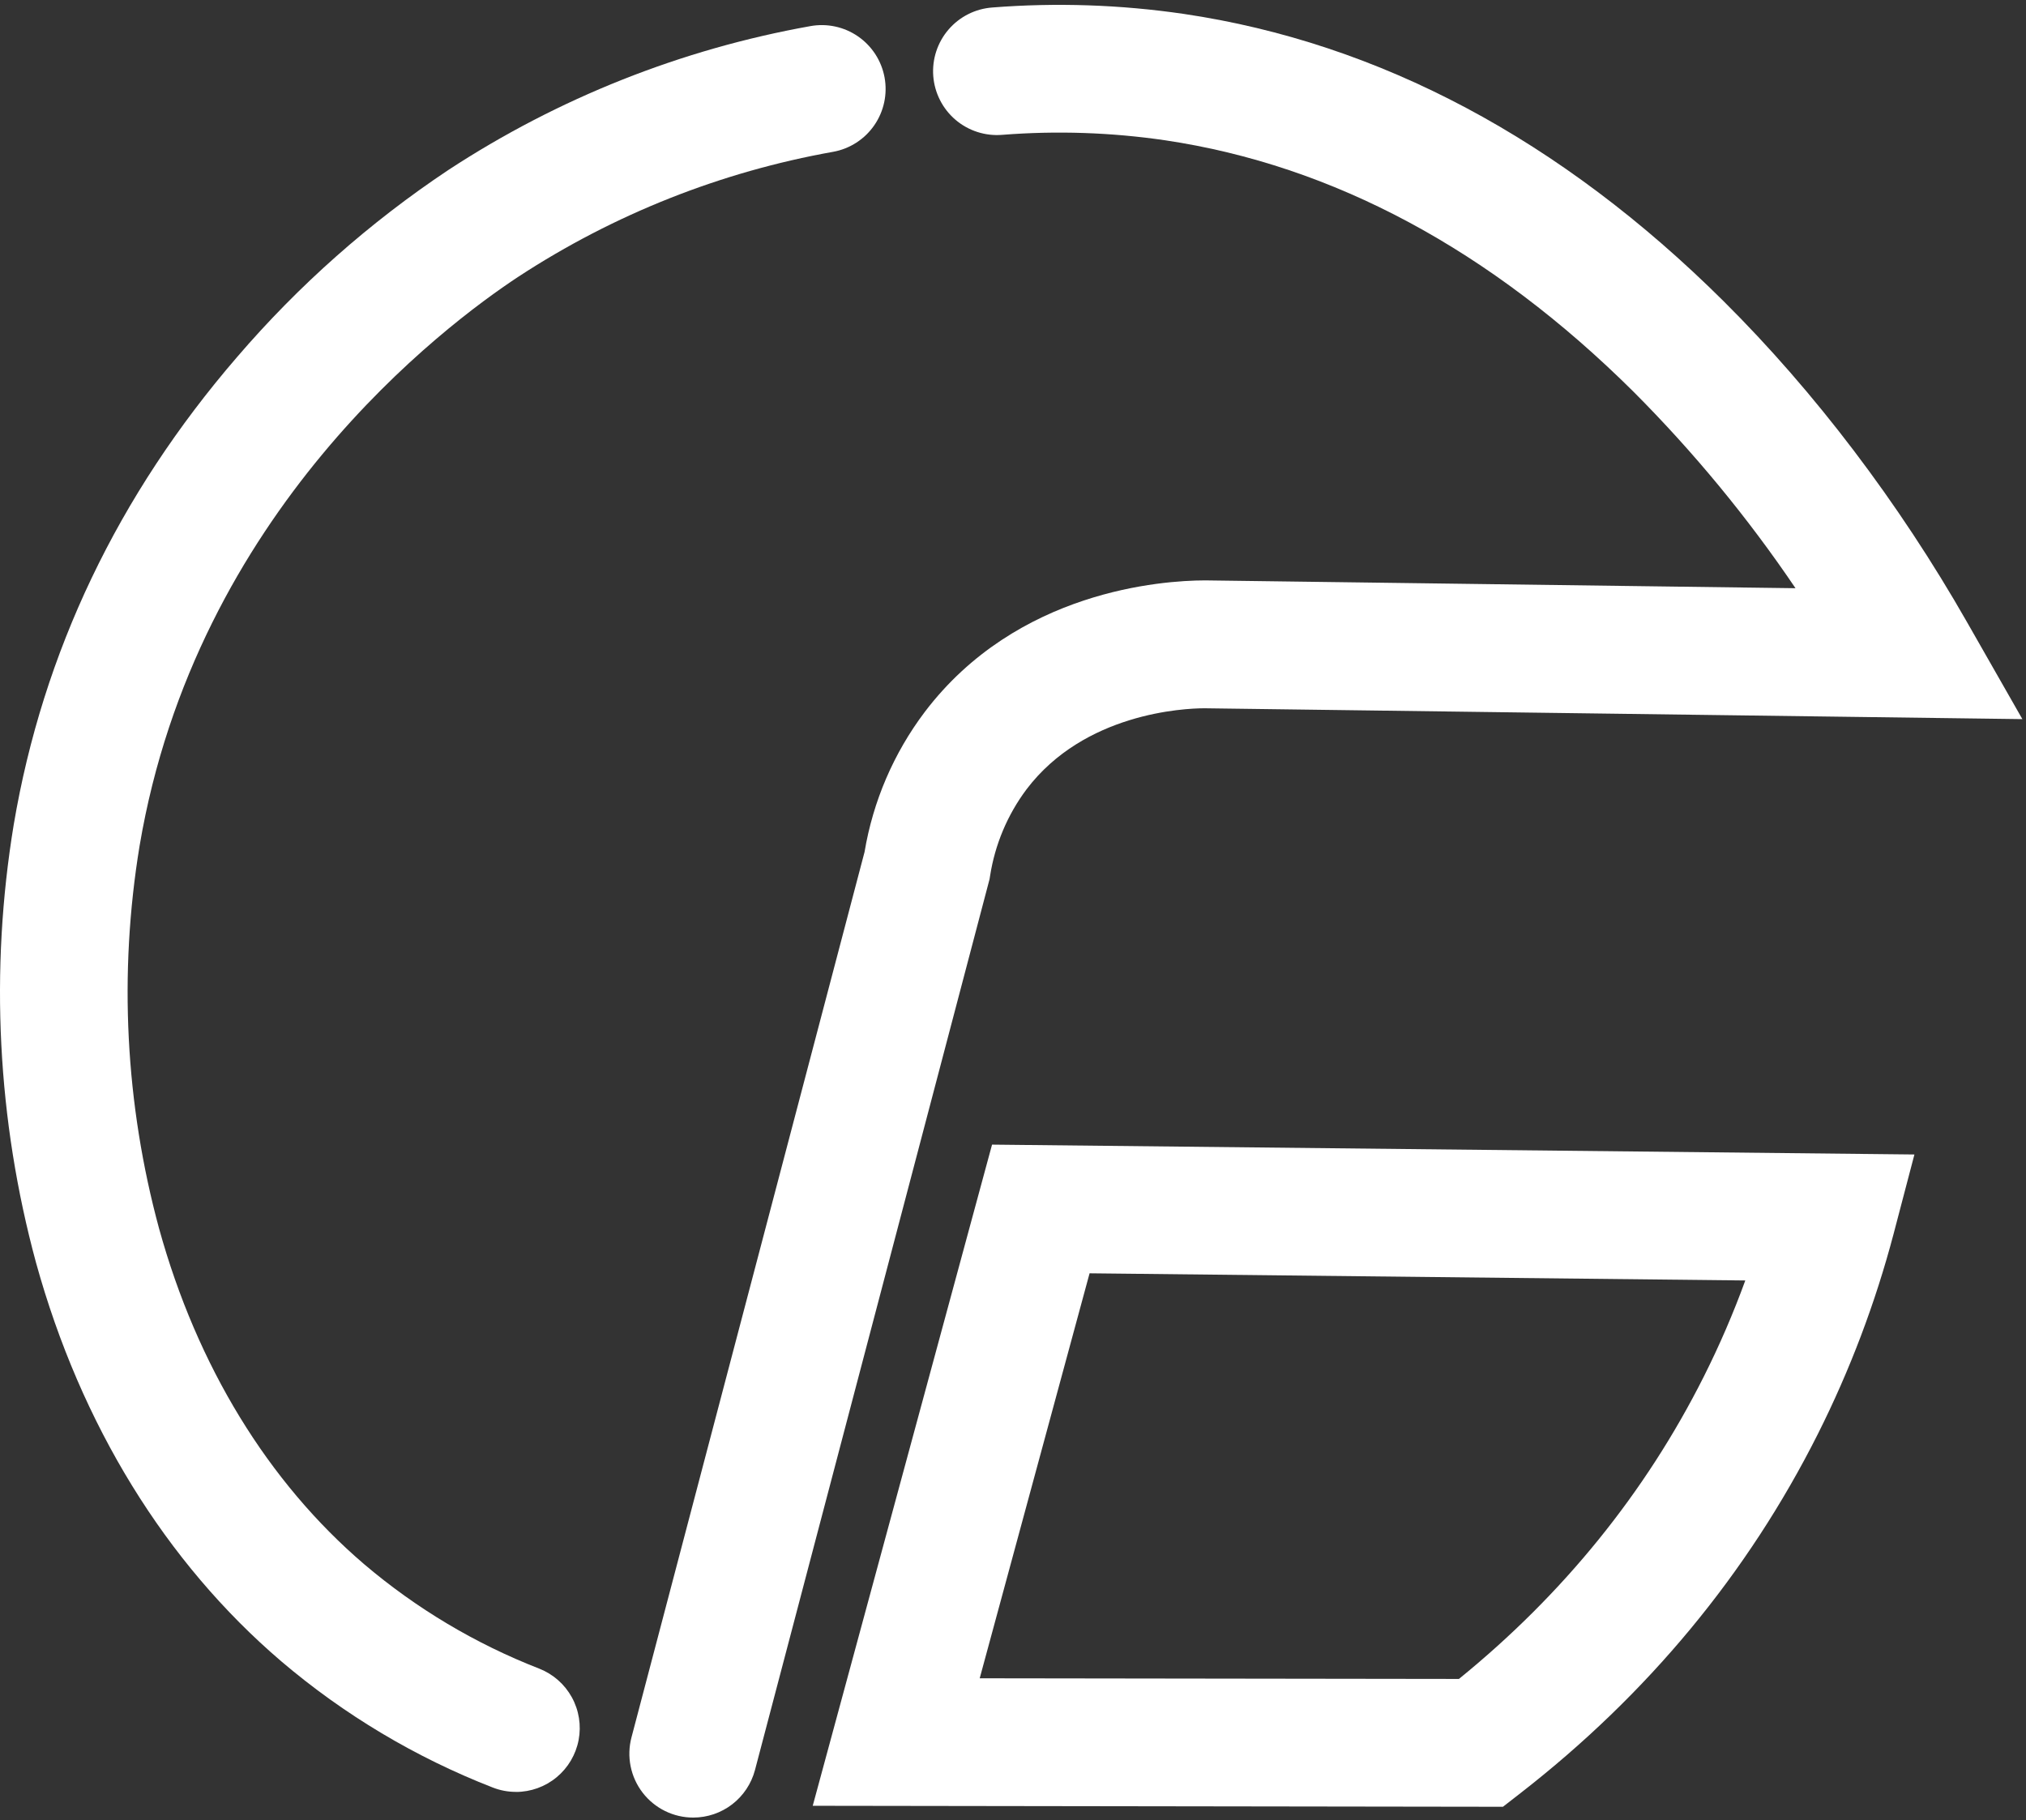 <svg width="138" height="124" viewBox="0 0 138 124" fill="none" xmlns="http://www.w3.org/2000/svg">
<rect x="0" y="0" width="138" height="124" fill="#333333" stroke="none"/>
<g clip-path="url(#clip0_304_180)">
<path d="M35.138 122.064C34.593 122.064 34.053 121.961 33.546 121.76C28.305 119.718 23.441 116.814 19.157 113.168C11.28 106.436 5.506 97.046 2.455 86.02C-0.185 76.293 -0.703 66.113 0.936 56.168C2.921 44.431 8.039 33.719 16.148 24.323C20.343 19.435 25.187 15.146 30.547 11.575C38.019 6.684 46.4 3.353 55.19 1.781C56.325 1.573 57.496 1.825 58.445 2.48C59.394 3.136 60.044 4.142 60.252 5.277C60.459 6.412 60.208 7.583 59.552 8.533C58.897 9.482 57.891 10.133 56.756 10.34C49.113 11.701 41.824 14.591 35.326 18.839C30.244 22.186 13.352 34.864 9.508 57.619C8.078 66.309 8.532 75.204 10.839 83.703C13.427 93.052 18.256 100.956 24.81 106.559C28.36 109.575 32.389 111.978 36.73 113.668C37.673 114.039 38.457 114.727 38.947 115.614C39.437 116.502 39.602 117.532 39.413 118.528C39.224 119.523 38.694 120.422 37.913 121.068C37.133 121.715 36.151 122.068 35.138 122.068V122.064Z" fill="white"/>
<path d="M47.223 123.814C46.557 123.815 45.9 123.662 45.301 123.368C44.703 123.074 44.181 122.647 43.774 122.119C43.367 121.591 43.087 120.977 42.955 120.323C42.823 119.67 42.843 118.995 43.013 118.351L58.889 58.036C59.468 54.574 60.874 51.303 62.988 48.501C69.27 40.215 79.174 39.545 82.057 39.537H82.126L122.3 40.069C119.056 35.272 115.365 30.794 111.276 26.695C101.536 17.016 90.799 11.259 79.366 9.557C75.693 9.019 71.971 8.894 68.271 9.185C67.699 9.233 67.124 9.168 66.578 8.992C66.031 8.817 65.525 8.536 65.088 8.164C64.651 7.792 64.292 7.338 64.032 6.827C63.771 6.316 63.614 5.758 63.569 5.187C63.525 4.615 63.594 4.04 63.773 3.494C63.952 2.949 64.236 2.445 64.611 2.01C64.985 1.576 65.441 1.219 65.954 0.962C66.466 0.704 67.025 0.551 67.597 0.51C71.948 0.169 76.323 0.316 80.641 0.949C93.951 2.92 106.321 9.507 117.408 20.523C123.609 26.685 129.345 34.241 133.982 42.378L137.753 48.987L82.049 48.248C80.632 48.248 73.857 48.576 69.922 53.768C68.622 55.505 67.769 57.534 67.437 59.677L67.405 59.88L51.422 120.587C51.174 121.512 50.629 122.329 49.87 122.913C49.111 123.496 48.181 123.813 47.223 123.814Z" fill="white"/>
<path d="M102.372 123.078L55.359 123.011L67.573 77.972L130.4 78.644L128.983 84.045C127.739 88.761 126.008 93.335 123.818 97.694C119.043 107.193 112.225 115.423 103.554 122.159L102.372 123.078ZM66.732 114.326L99.374 114.37C106.467 108.611 112.071 101.693 116.047 93.787C117.118 91.657 118.064 89.466 118.88 87.226L74.216 86.738L66.732 114.326Z" fill="white"/>
</g>
<defs>
<clipPath id="clip0_304_180">
<rect width="137.756" height="123.814" fill="white"/>
</clipPath>
</defs>
</svg>
